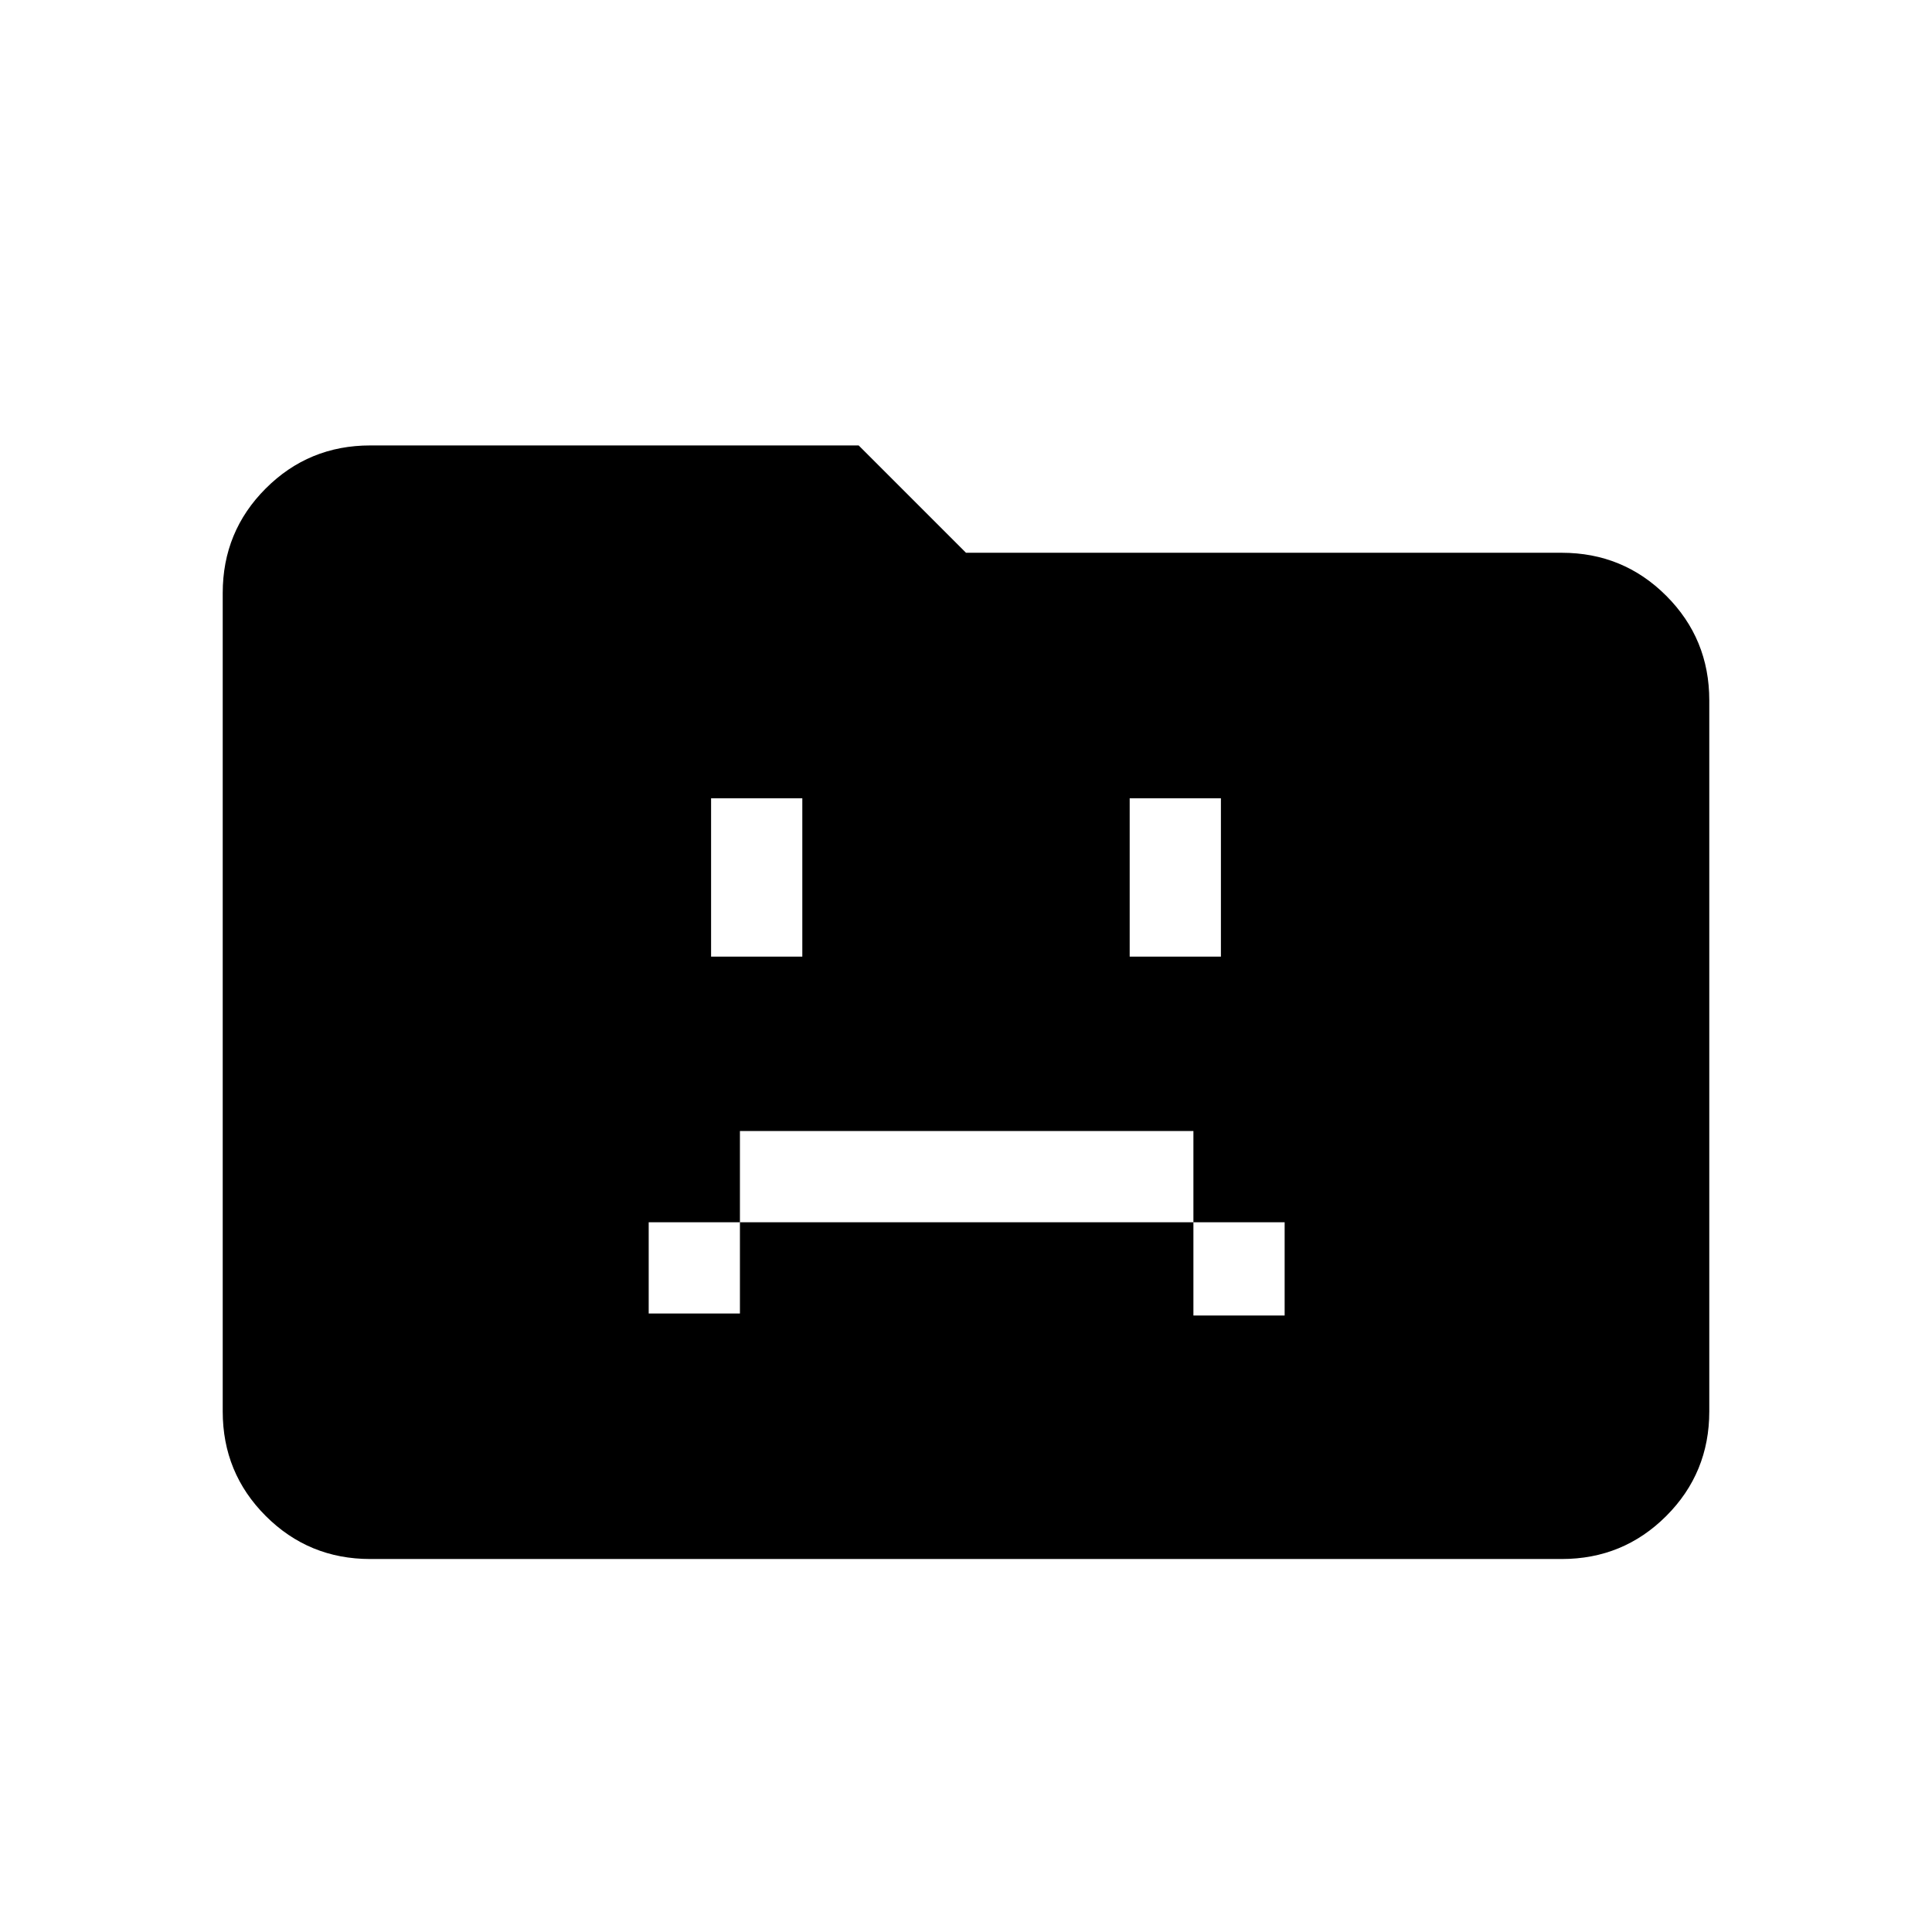 <svg xmlns="http://www.w3.org/2000/svg" height="40" viewBox="0 96 960 960" width="40"><path d="M322.334 748.666h45.333v-45.333H593v46.333h45.333v-46.333H593V658H367.667v45.333h-45.333v45.333Zm31-177.333h45.333v-78.666h-45.333v78.666Zm207.999 0h45.333v-78.666h-45.333v78.666ZM184 870.666q-30.575 0-51.954-21.379t-21.379-51.954V390.667q0-30.575 21.379-51.954T184 317.334h242.667L480 370.667h296q30.575 0 51.954 21.379T849.333 444v353.333q0 30.575-21.379 51.954T776 870.666H184Z"/></svg>